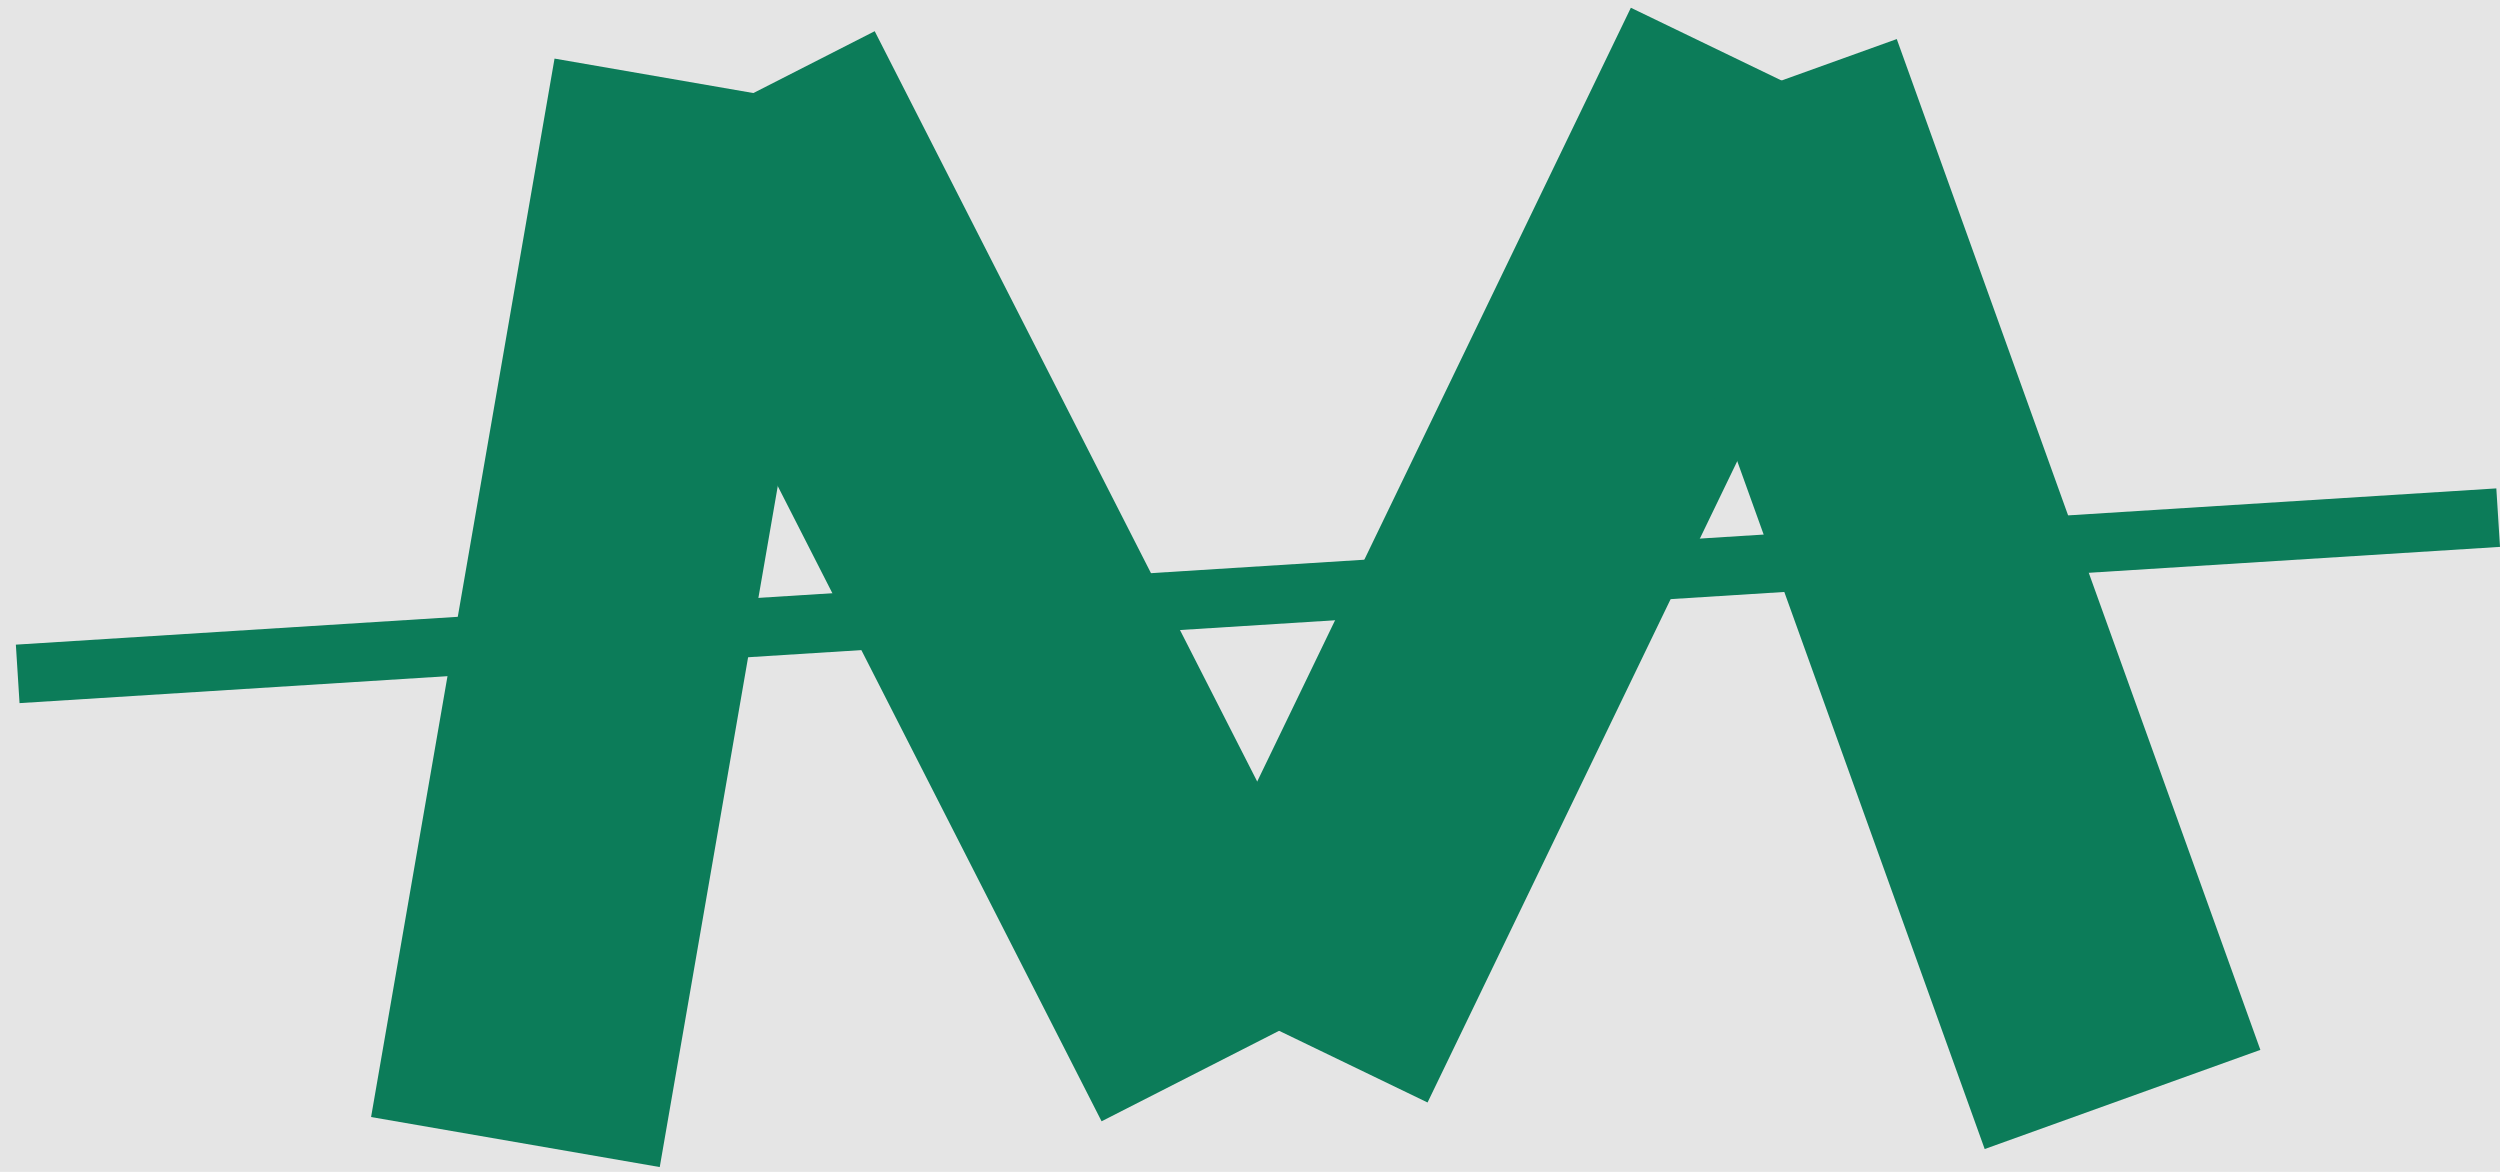<svg width="128" height="60" viewBox="0 0 128 60" fill="none" xmlns="http://www.w3.org/2000/svg">
<rect width="128" height="60" fill="#E5E5E5"/>
<rect x="28.392" y="3" width="15" height="55" transform="rotate(9.833 28.392 3)" fill="#0C7C59"/>
<rect x="31.421" y="8.41" width="15" height="55" transform="rotate(-27.012 31.421 8.41)" fill="#0C7C59"/>
<rect x="83.5" y="0.397" width="15" height="55" transform="rotate(25.776 83.5 0.397)" fill="#0C7C59"/>
<rect x="83" y="7.077" width="15" height="55" transform="rotate(-19.784 83 7.077)" fill="#0C7C59"/>
<line x1="0.906" y1="34.503" x2="127.906" y2="26.503" stroke="#0C7C59" stroke-width="3"/>
</svg>
